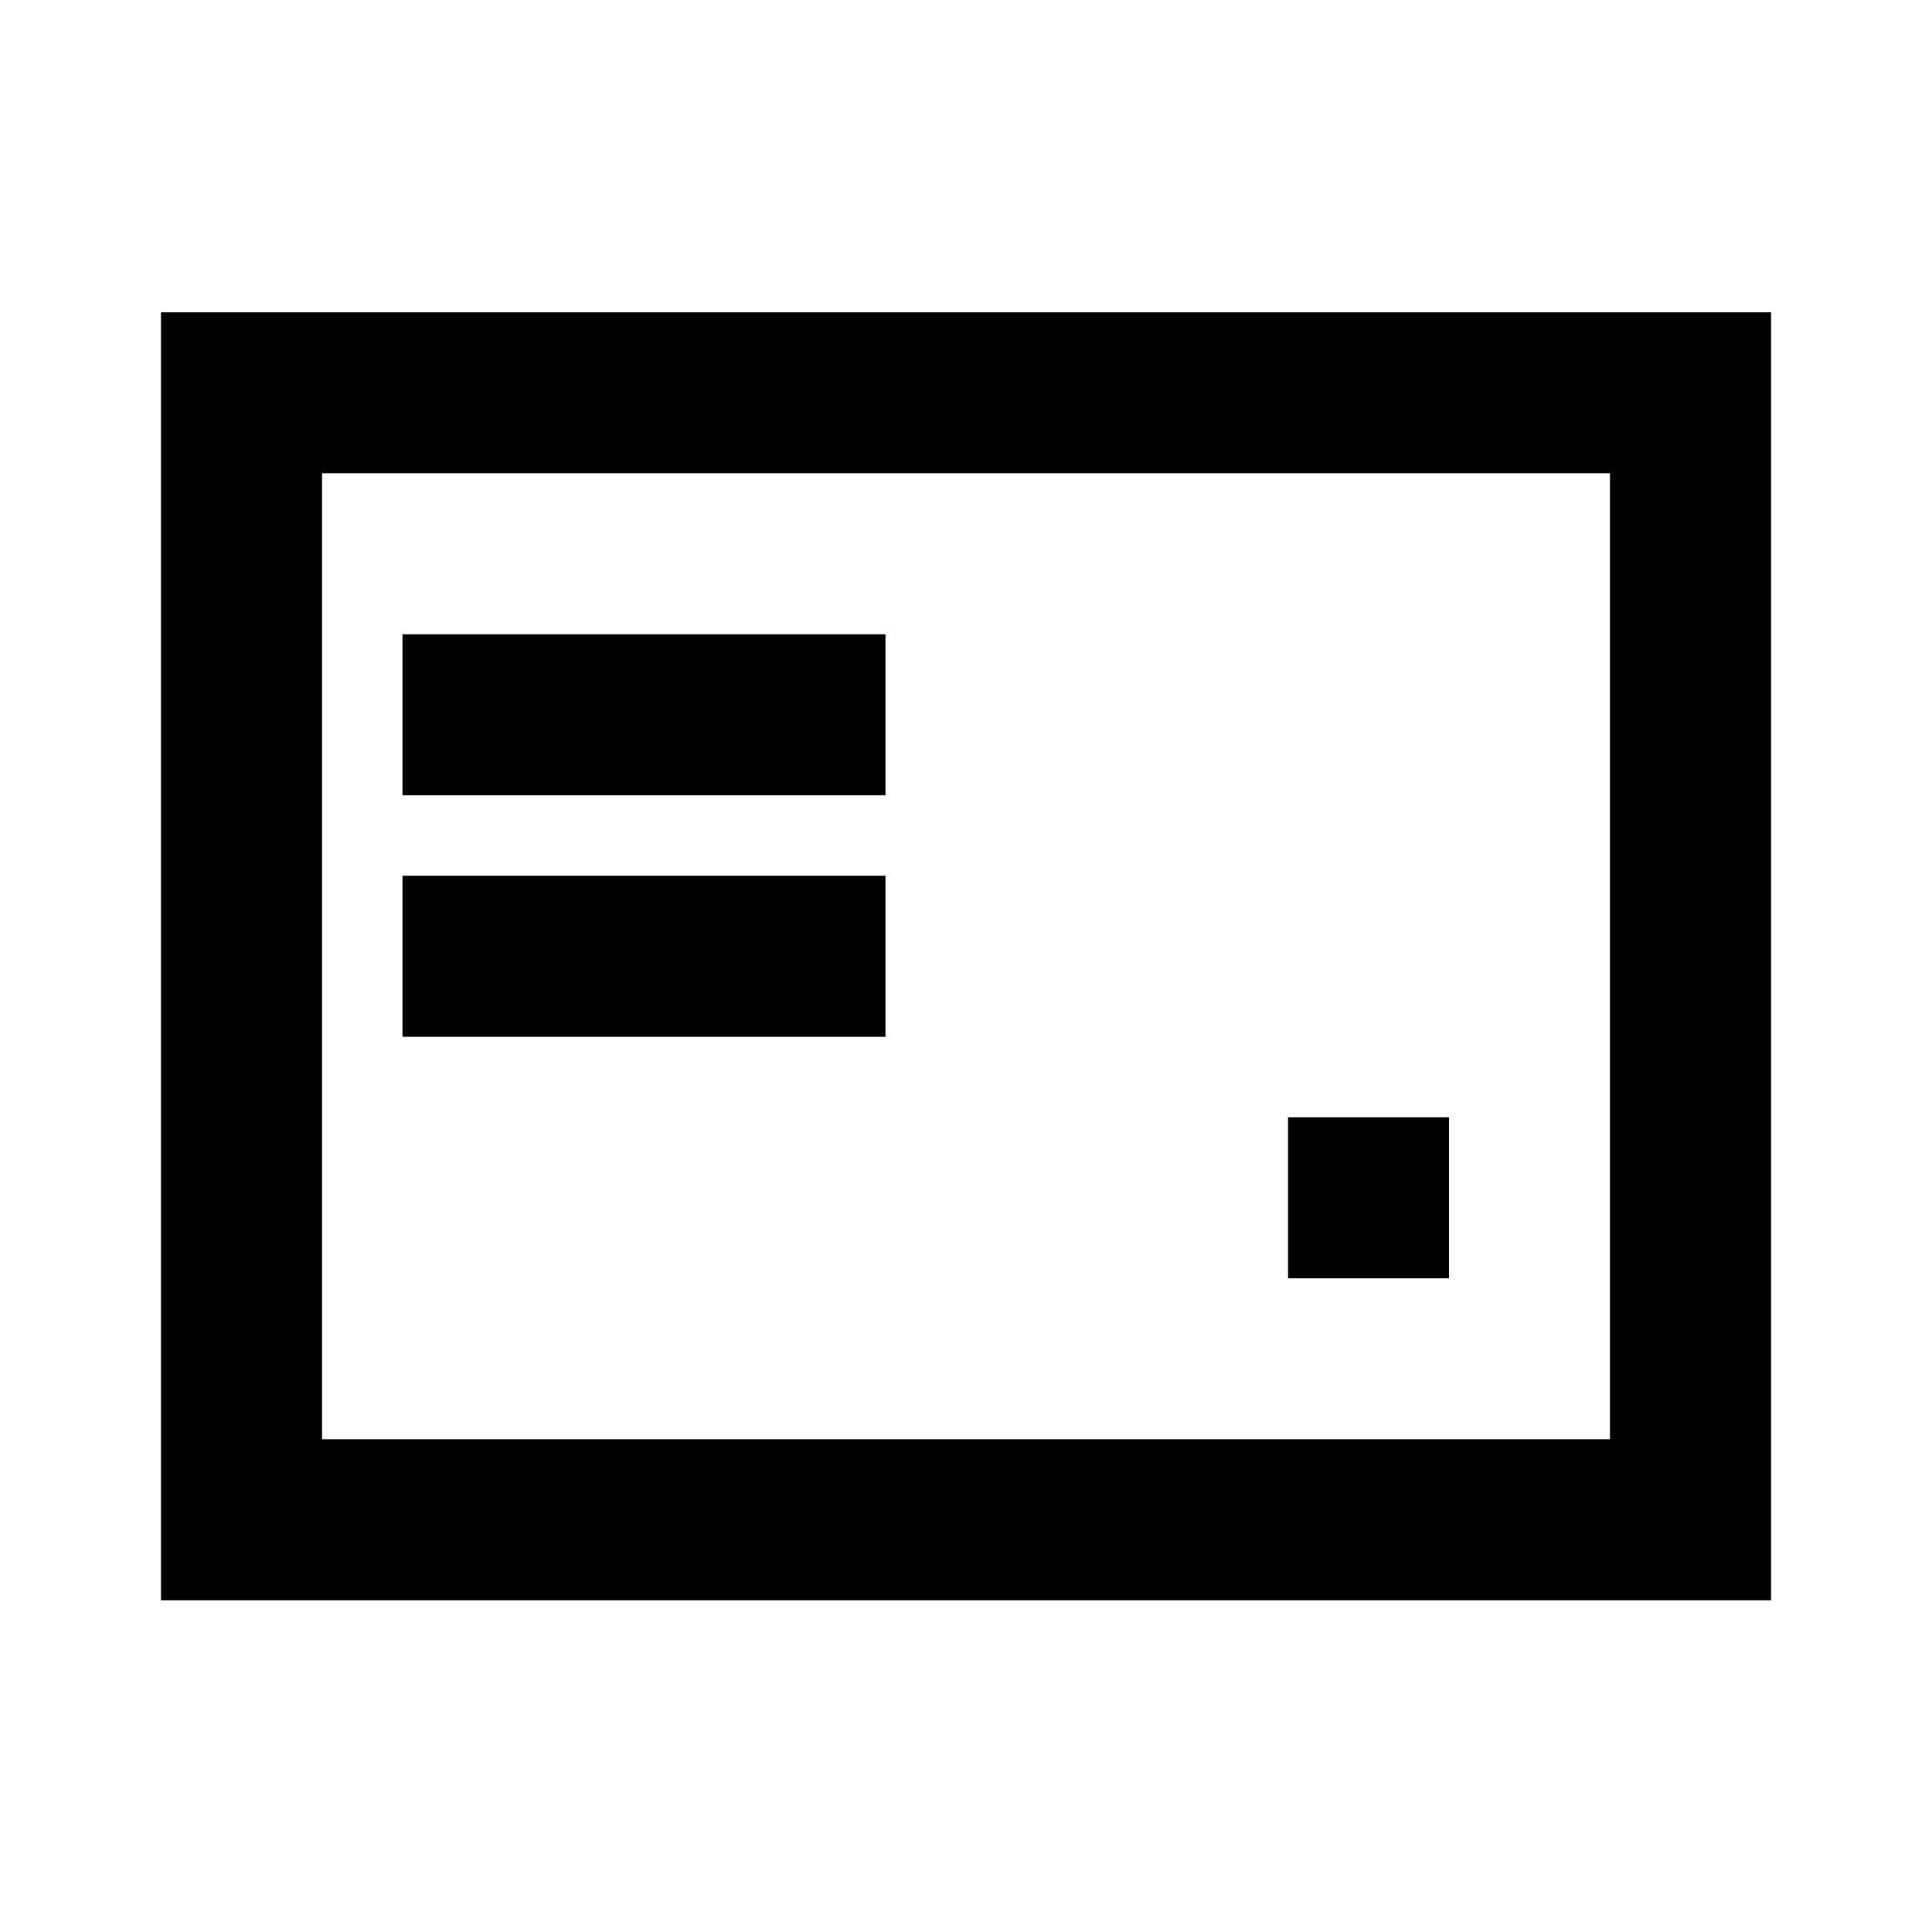 <svg width="24" height="24" viewBox="0 0 24 24" fill="none" xmlns="http://www.w3.org/2000/svg">
<path d="M11 7.879H5V9.879H11V7.879Z" fill="#010101"/>
<path d="M11 10.879H5V12.879H11V10.879Z" fill="#010101"/>
<path d="M18 13.879H16V15.879H18V13.879Z" fill="#010101"/>
<rect x="3" y="4.879" width="18" height="14" stroke="#010101" stroke-width="2"/>
</svg>
